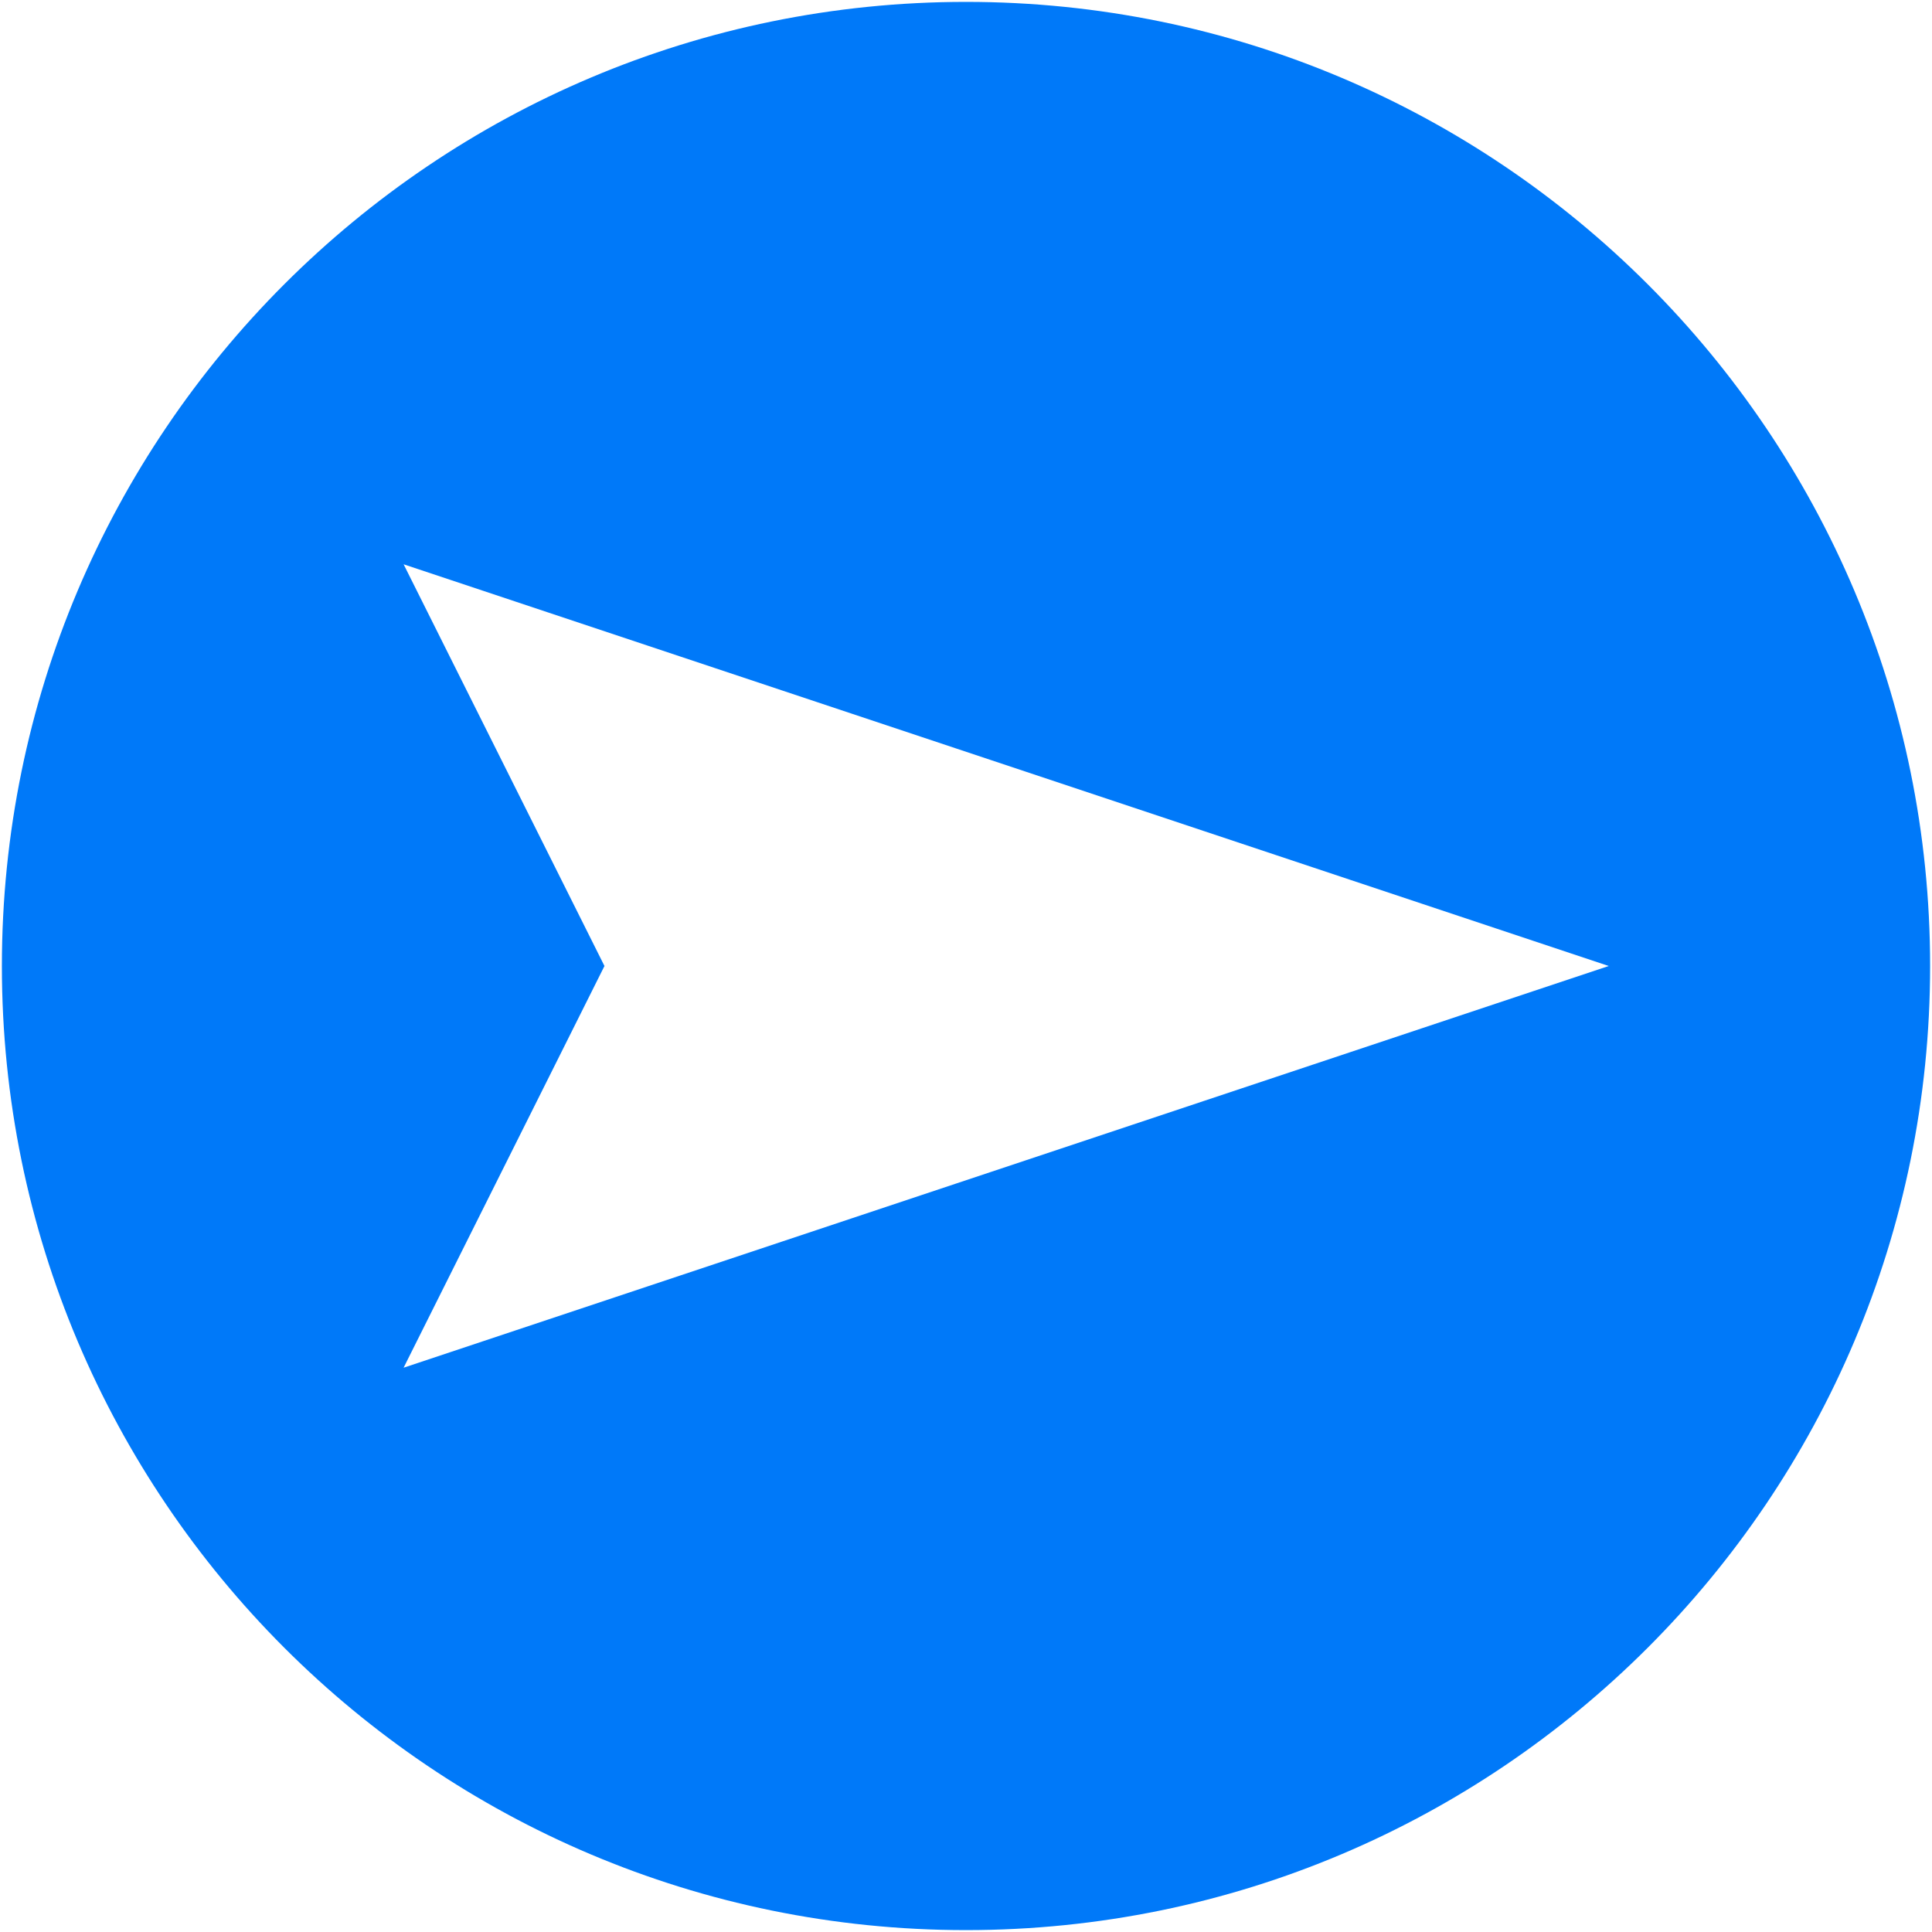 <?xml version="1.0" encoding="iso-8859-1"?>
<!DOCTYPE svg PUBLIC "-//W3C//DTD SVG 1.1//EN" "http://www.w3.org/Graphics/SVG/1.1/DTD/svg11.dtd">
<svg 
 version="1.1" xmlns="http://www.w3.org/2000/svg" xmlns:xlink="http://www.w3.org/1999/xlink" x="0px" y="0px" width="512px"
	 height="512px" viewBox="0 0 512 512" style="enable-background:new 0 0 512 512;" xml:space="preserve"
><g id="afcae5a789ccd549f9c6e2a2f807fe1f"><g></g><path style="display: inline; fill:#0079f9;" d="M256,0.5C114.893,0.5,0.5,114.889,0.5,256c0,141.107,114.393,255.5,255.5,255.5
		S511.5,397.107,511.5,256C511.5,114.889,397.107,0.5,256,0.5z M106.958,362.458L160.188,256l-53.229-106.458L426.333,256
		L106.958,362.458z"></path></g></svg>